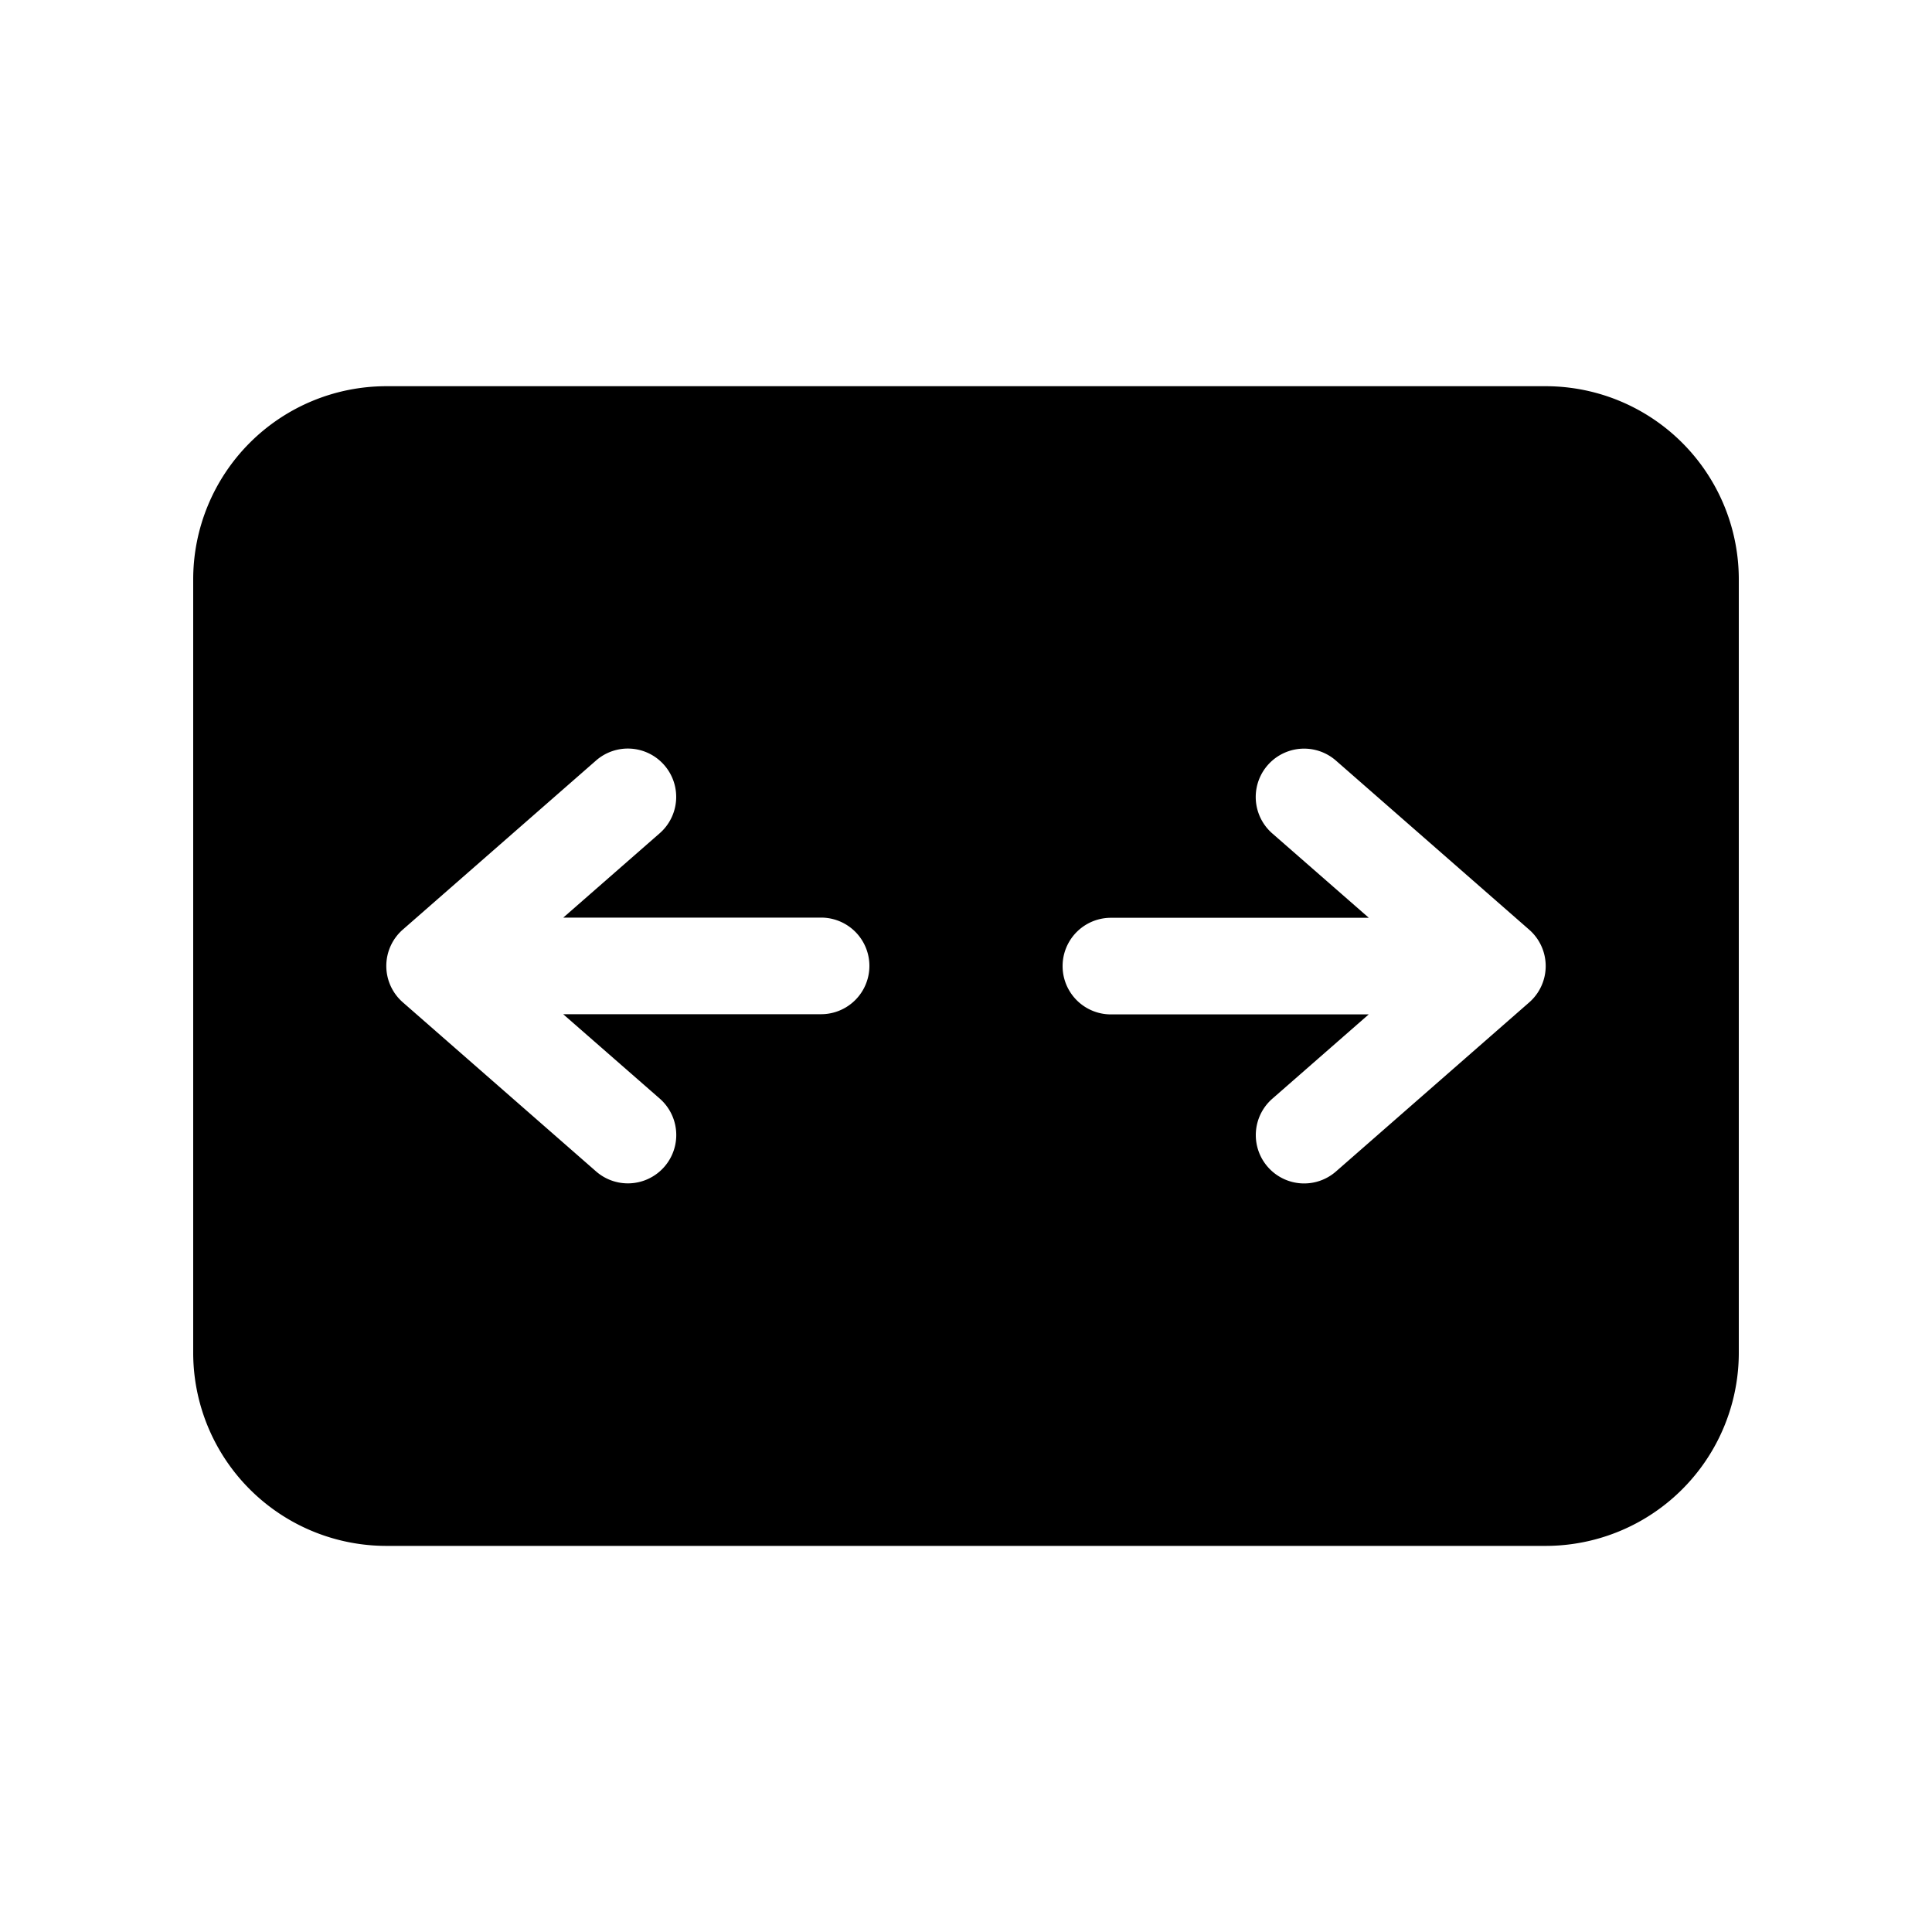 <svg xmlns="http://www.w3.org/2000/svg" viewBox="0 0 20 20"><path fill="currentColor" d="M2 5.998v8.005a2 2 0 0 0 2 2h12a2 2 0 0 0 2-2V5.998a2 2 0 0 0-2-2H4a2 2 0 0 0-2 2m11.124 6.082a.5.5 0 0 1 .047-.706l.998-.873H11.5a.5.5 0 0 1 0-1h2.67l-1-.874a.5.5 0 0 1 .66-.753l2 1.75a.5.5 0 0 1 0 .753l-2 1.75a.5.5 0 0 1-.706-.047M6.876 7.92a.5.5 0 0 1-.047.706l-.998.873H8.5a.5.5 0 0 1 0 1H5.83l1 .874a.5.5 0 0 1-.66.753l-2-1.75a.5.5 0 0 1 0-.753l2-1.75a.5.5 0 0 1 .706.047"/></svg>
